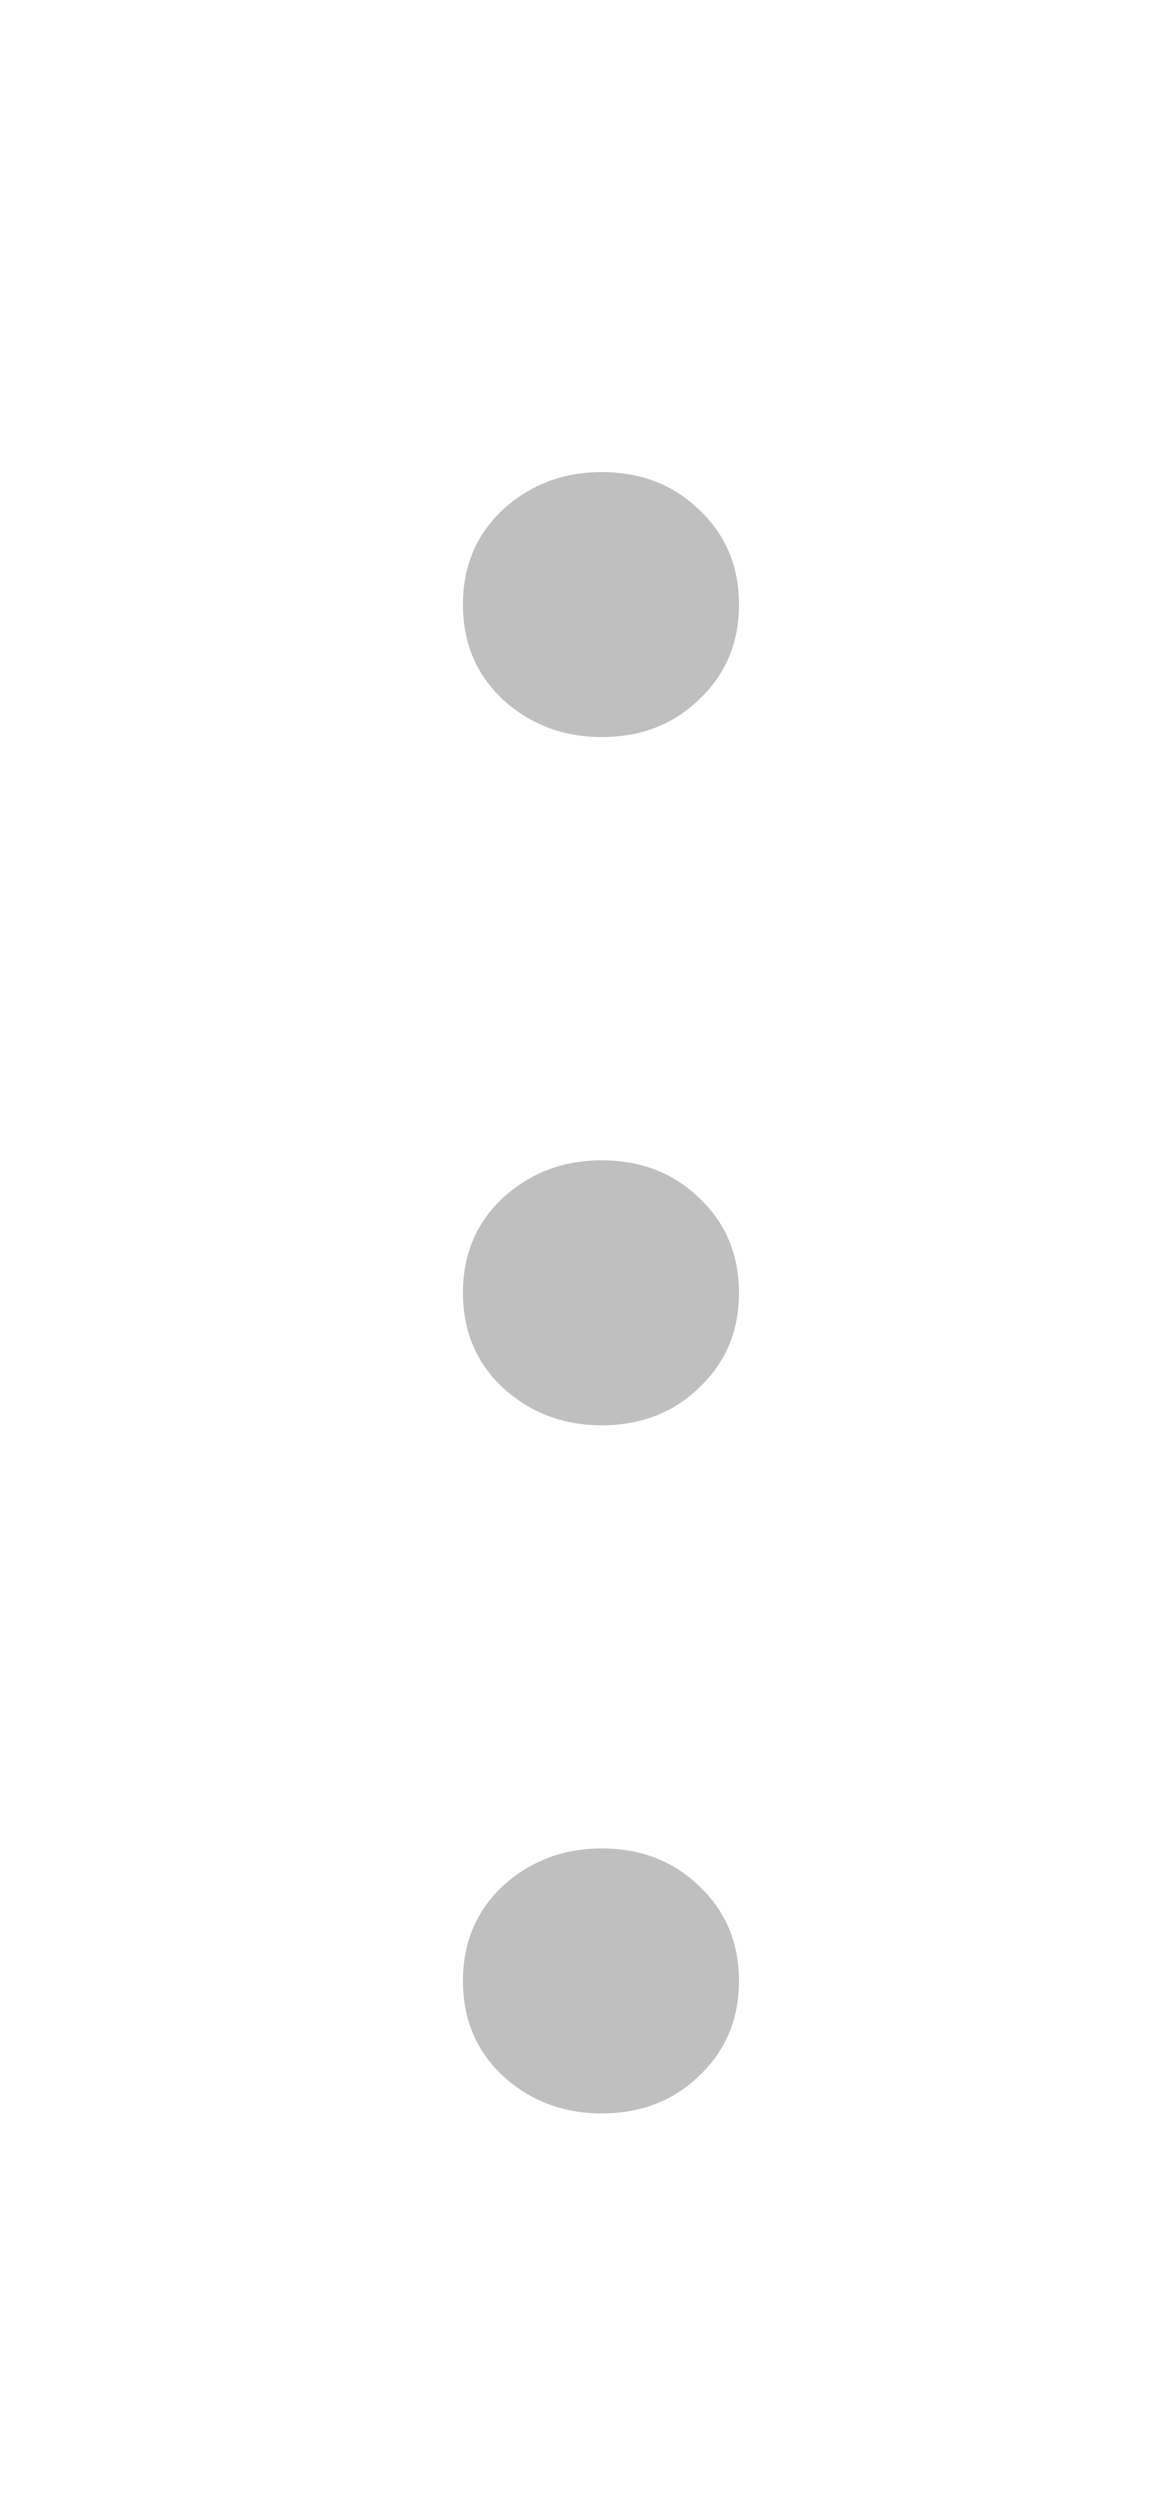 <svg width="12" height="26" viewBox="0 0 12 26" fill="none" xmlns="http://www.w3.org/2000/svg">
<g filter="url(#filter0_d_2052_1634)">
<path d="M4.818 2.288C4.818 1.889 4.957 1.56 5.234 1.3C5.52 1.04 5.862 0.91 6.261 0.91C6.668 0.91 7.006 1.04 7.275 1.3C7.552 1.56 7.691 1.889 7.691 2.288C7.691 2.687 7.552 3.016 7.275 3.276C7.006 3.536 6.668 3.666 6.261 3.666C5.862 3.666 5.52 3.536 5.234 3.276C4.957 3.016 4.818 2.687 4.818 2.288ZM4.818 9.446C4.818 9.047 4.957 8.718 5.234 8.458C5.52 8.198 5.862 8.068 6.261 8.068C6.668 8.068 7.006 8.198 7.275 8.458C7.552 8.718 7.691 9.047 7.691 9.446C7.691 9.844 7.552 10.174 7.275 10.434C7.006 10.694 6.668 10.824 6.261 10.824C5.862 10.824 5.52 10.694 5.234 10.434C4.957 10.174 4.818 9.844 4.818 9.446ZM4.818 16.603C4.818 16.205 4.957 15.875 5.234 15.615C5.52 15.355 5.862 15.225 6.261 15.225C6.668 15.225 7.006 15.355 7.275 15.615C7.552 15.875 7.691 16.205 7.691 16.603C7.691 17.002 7.552 17.331 7.275 17.591C7.006 17.851 6.668 17.981 6.261 17.981C5.862 17.981 5.52 17.851 5.234 17.591C4.957 17.331 4.818 17.002 4.818 16.603Z" fill="#BFBFBF"/>
</g>
<defs>
<filter id="filter0_d_2052_1634" x="0.818" y="0.91" width="10.873" height="25.071" filterUnits="userSpaceOnUse" color-interpolation-filters="sRGB">
<feFlood flood-opacity="0" result="BackgroundImageFix"/>
<feColorMatrix in="SourceAlpha" type="matrix" values="0 0 0 0 0 0 0 0 0 0 0 0 0 0 0 0 0 0 127 0" result="hardAlpha"/>
<feOffset dy="4"/>
<feGaussianBlur stdDeviation="2"/>
<feComposite in2="hardAlpha" operator="out"/>
<feColorMatrix type="matrix" values="0 0 0 0 0 0 0 0 0 0 0 0 0 0 0 0 0 0 0.25 0"/>
<feBlend mode="normal" in2="BackgroundImageFix" result="effect1_dropShadow_2052_1634"/>
<feBlend mode="normal" in="SourceGraphic" in2="effect1_dropShadow_2052_1634" result="shape"/>
</filter>
</defs>
</svg>
